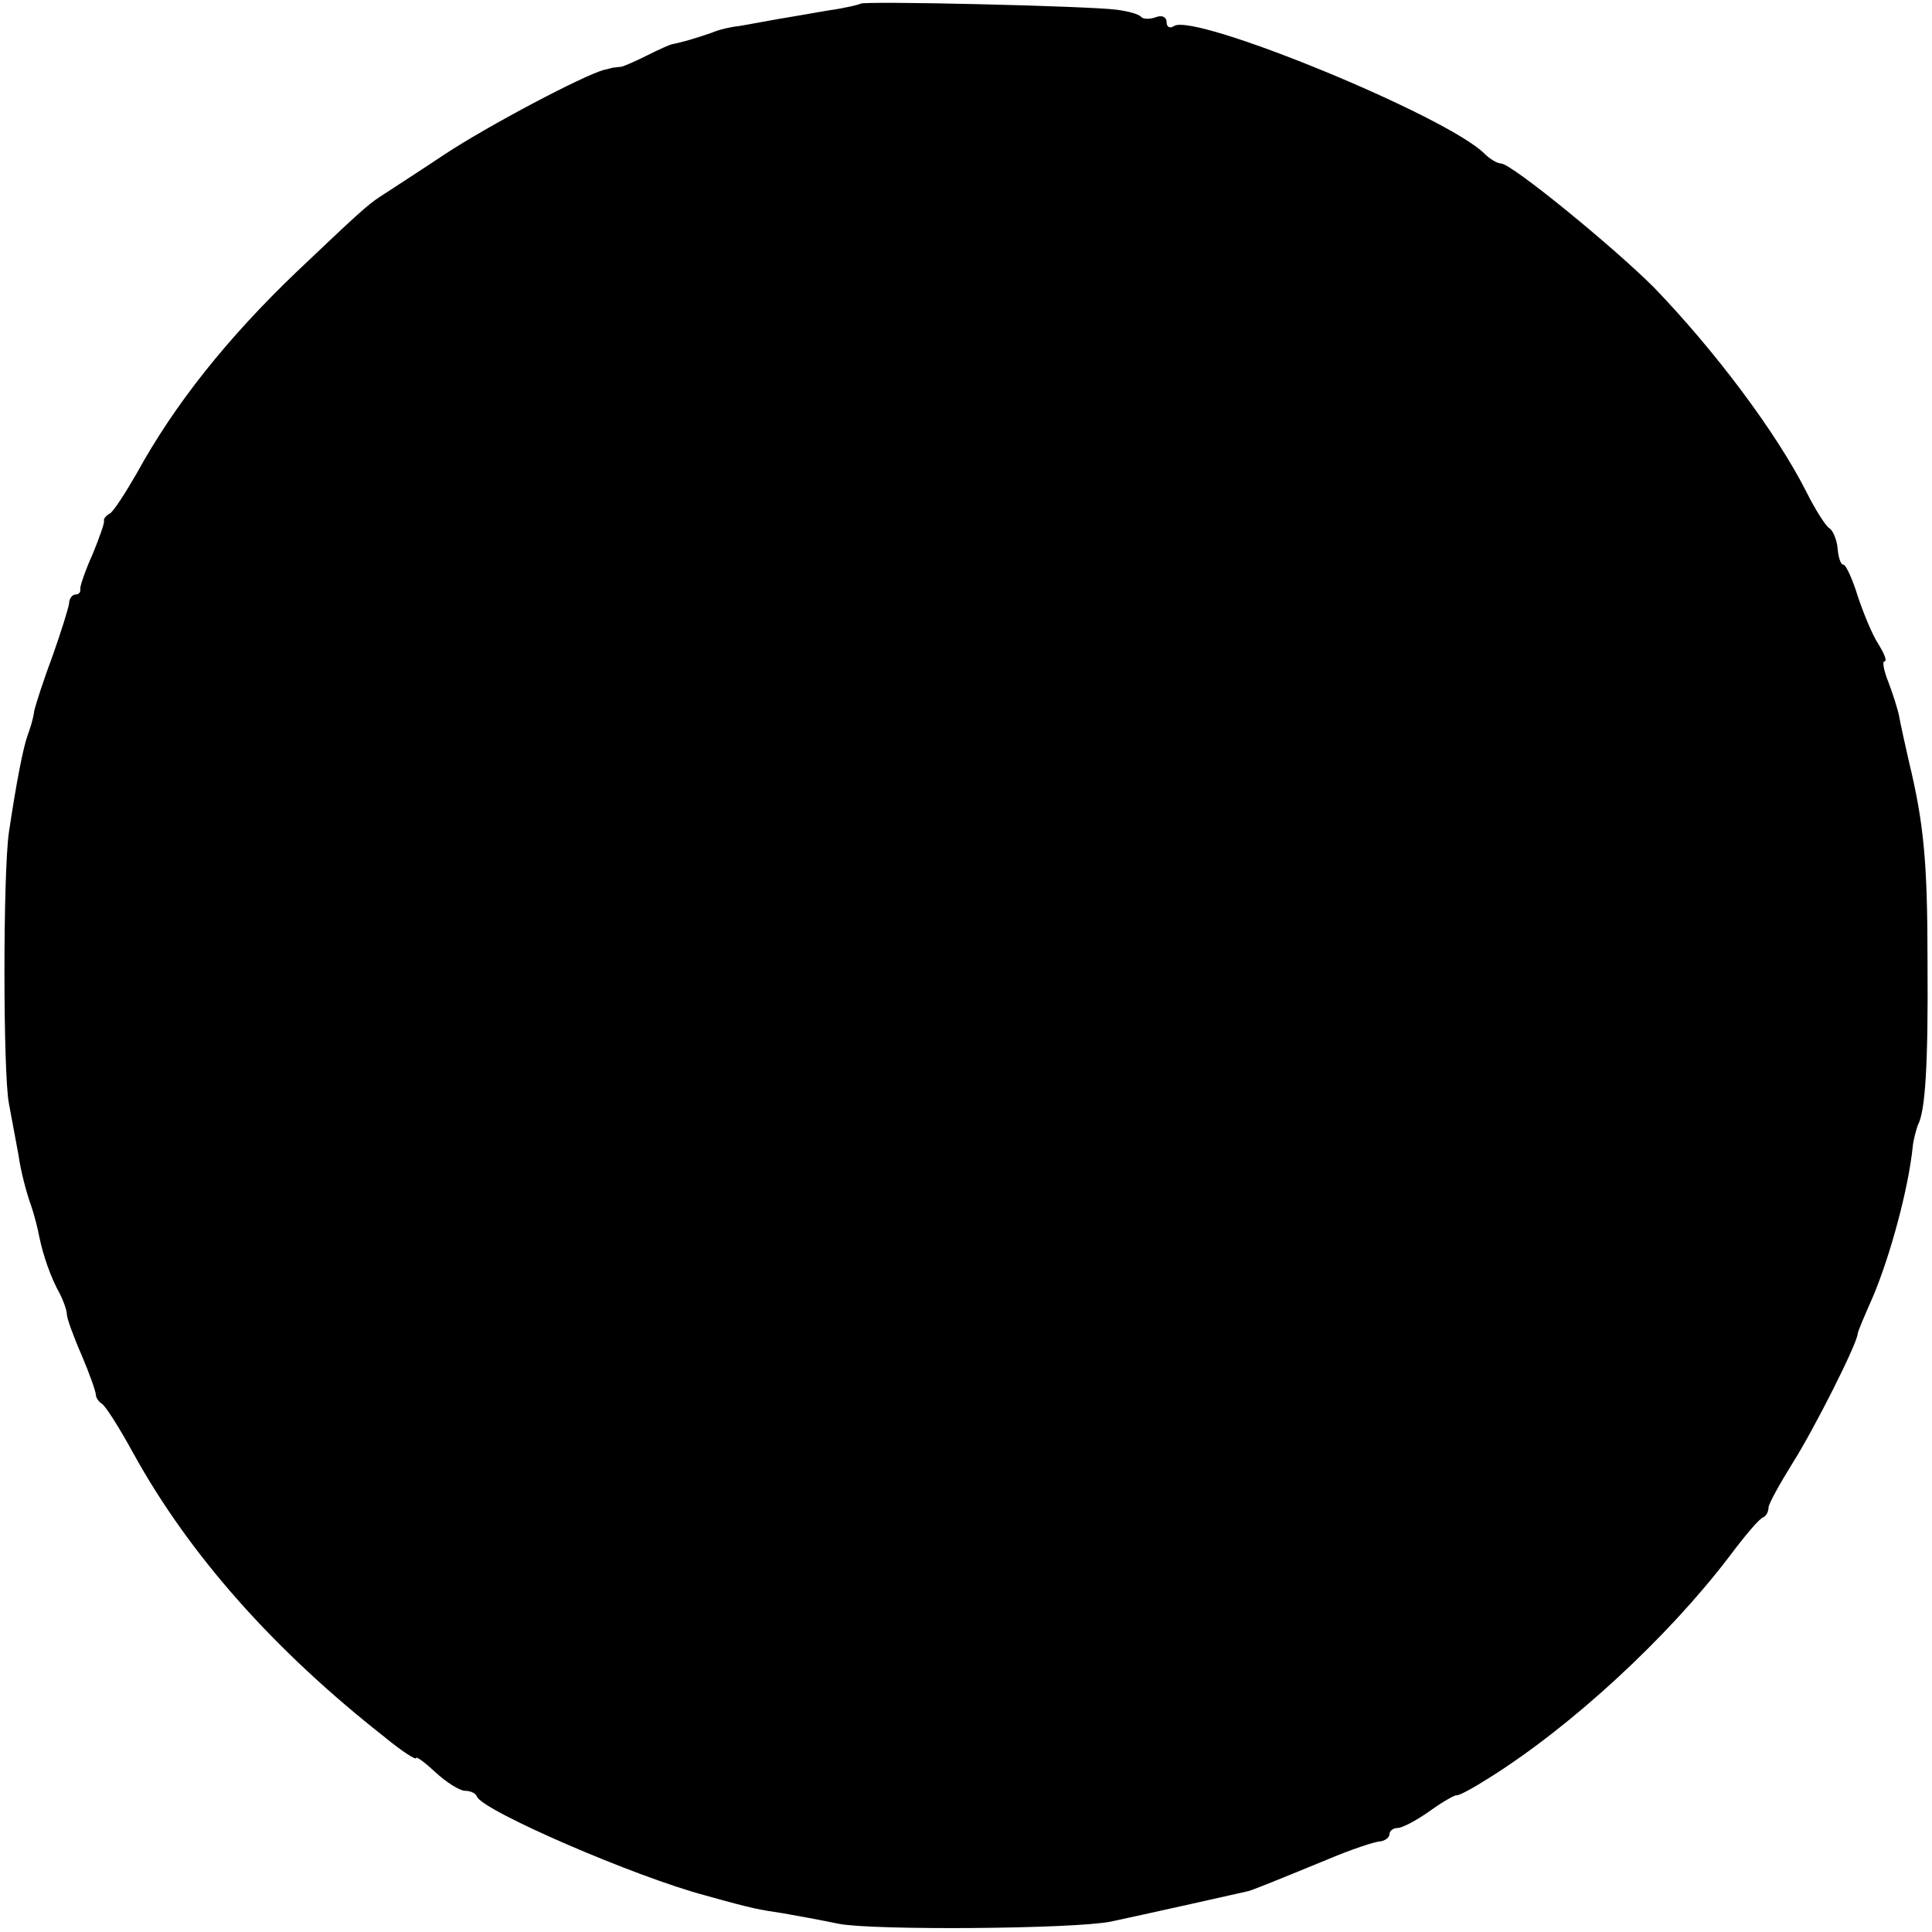 <?xml version="1.0" standalone="no"?>
<!DOCTYPE svg PUBLIC "-//W3C//DTD SVG 20010904//EN"
 "http://www.w3.org/TR/2001/REC-SVG-20010904/DTD/svg10.dtd">
<svg version="1.0" xmlns="http://www.w3.org/2000/svg"
 width="260pt" height="260pt" viewBox="0 0 260 260"
 preserveAspectRatio="xMidYMid meet">
<g transform="translate(0,260) scale(0.1,-0.1)"
fill="#000000" stroke="none">
<path d="M1158 2595 c-1 -1 -21 -6 -43 -9 -22 -4 -53 -9 -70 -12 -16 -3 -39
-7 -50 -9 -11 -1 -28 -5 -37 -9 -23 -8 -41 -13 -51 -15 -4 0 -21 -8 -37 -16
-16 -8 -32 -15 -35 -15 -3 0 -7 -1 -10 -1 -3 -1 -8 -2 -12 -3 -27 -7 -156 -75
-215 -114 -39 -26 -78 -51 -87 -57 -17 -11 -34 -27 -112 -101 -93 -89 -164
-178 -215 -271 -15 -26 -31 -51 -36 -54 -6 -3 -9 -8 -8 -10 1 -2 -6 -22 -15
-44 -10 -22 -17 -43 -17 -47 1 -5 -2 -8 -6 -8 -5 0 -9 -6 -9 -12 -1 -7 -11
-39 -22 -70 -12 -32 -23 -66 -25 -75 -1 -10 -6 -25 -9 -33 -6 -17 -15 -63 -25
-130 -8 -55 -8 -324 0 -365 3 -16 9 -48 13 -70 3 -22 11 -51 16 -65 5 -14 10
-34 12 -45 5 -24 15 -54 28 -77 5 -10 9 -22 9 -27 0 -5 9 -30 20 -55 11 -26
19 -49 19 -53 0 -3 3 -9 8 -12 5 -3 24 -33 42 -66 76 -138 190 -266 339 -383
23 -19 42 -31 42 -28 0 3 12 -6 26 -19 15 -14 33 -25 40 -25 7 0 14 -3 16 -8
8 -19 213 -108 308 -133 64 -18 72 -19 105 -24 17 -3 50 -9 74 -14 47 -9 316
-7 366 3 33 7 177 39 185 41 7 2 32 12 105 42 33 14 66 25 73 25 6 1 12 5 12
10 0 4 5 8 11 8 6 0 25 10 42 22 18 13 34 22 37 22 3 -1 23 10 45 24 110 69
239 188 322 297 21 28 41 52 46 53 4 2 7 8 7 13 0 5 15 32 33 61 29 46 86 159
87 173 0 3 10 26 21 51 23 55 47 143 53 200 1 11 5 24 7 30 10 18 14 81 13
219 0 136 -5 187 -25 270 -5 22 -11 49 -13 60 -2 11 -9 32 -15 48 -6 15 -8 27
-5 27 4 0 0 10 -8 23 -8 12 -20 41 -28 65 -7 23 -16 42 -19 42 -4 0 -7 10 -8
22 -1 11 -6 24 -11 27 -5 3 -19 25 -31 49 -41 81 -124 191 -205 275 -55 55
-192 167 -206 167 -5 0 -15 6 -22 13 -51 51 -390 190 -418 172 -6 -4 -10 -1
-10 5 0 7 -6 10 -14 7 -8 -3 -17 -3 -20 0 -3 4 -18 8 -34 10 -40 5 -340 12
-344 8z"/>
</g>
</svg>
